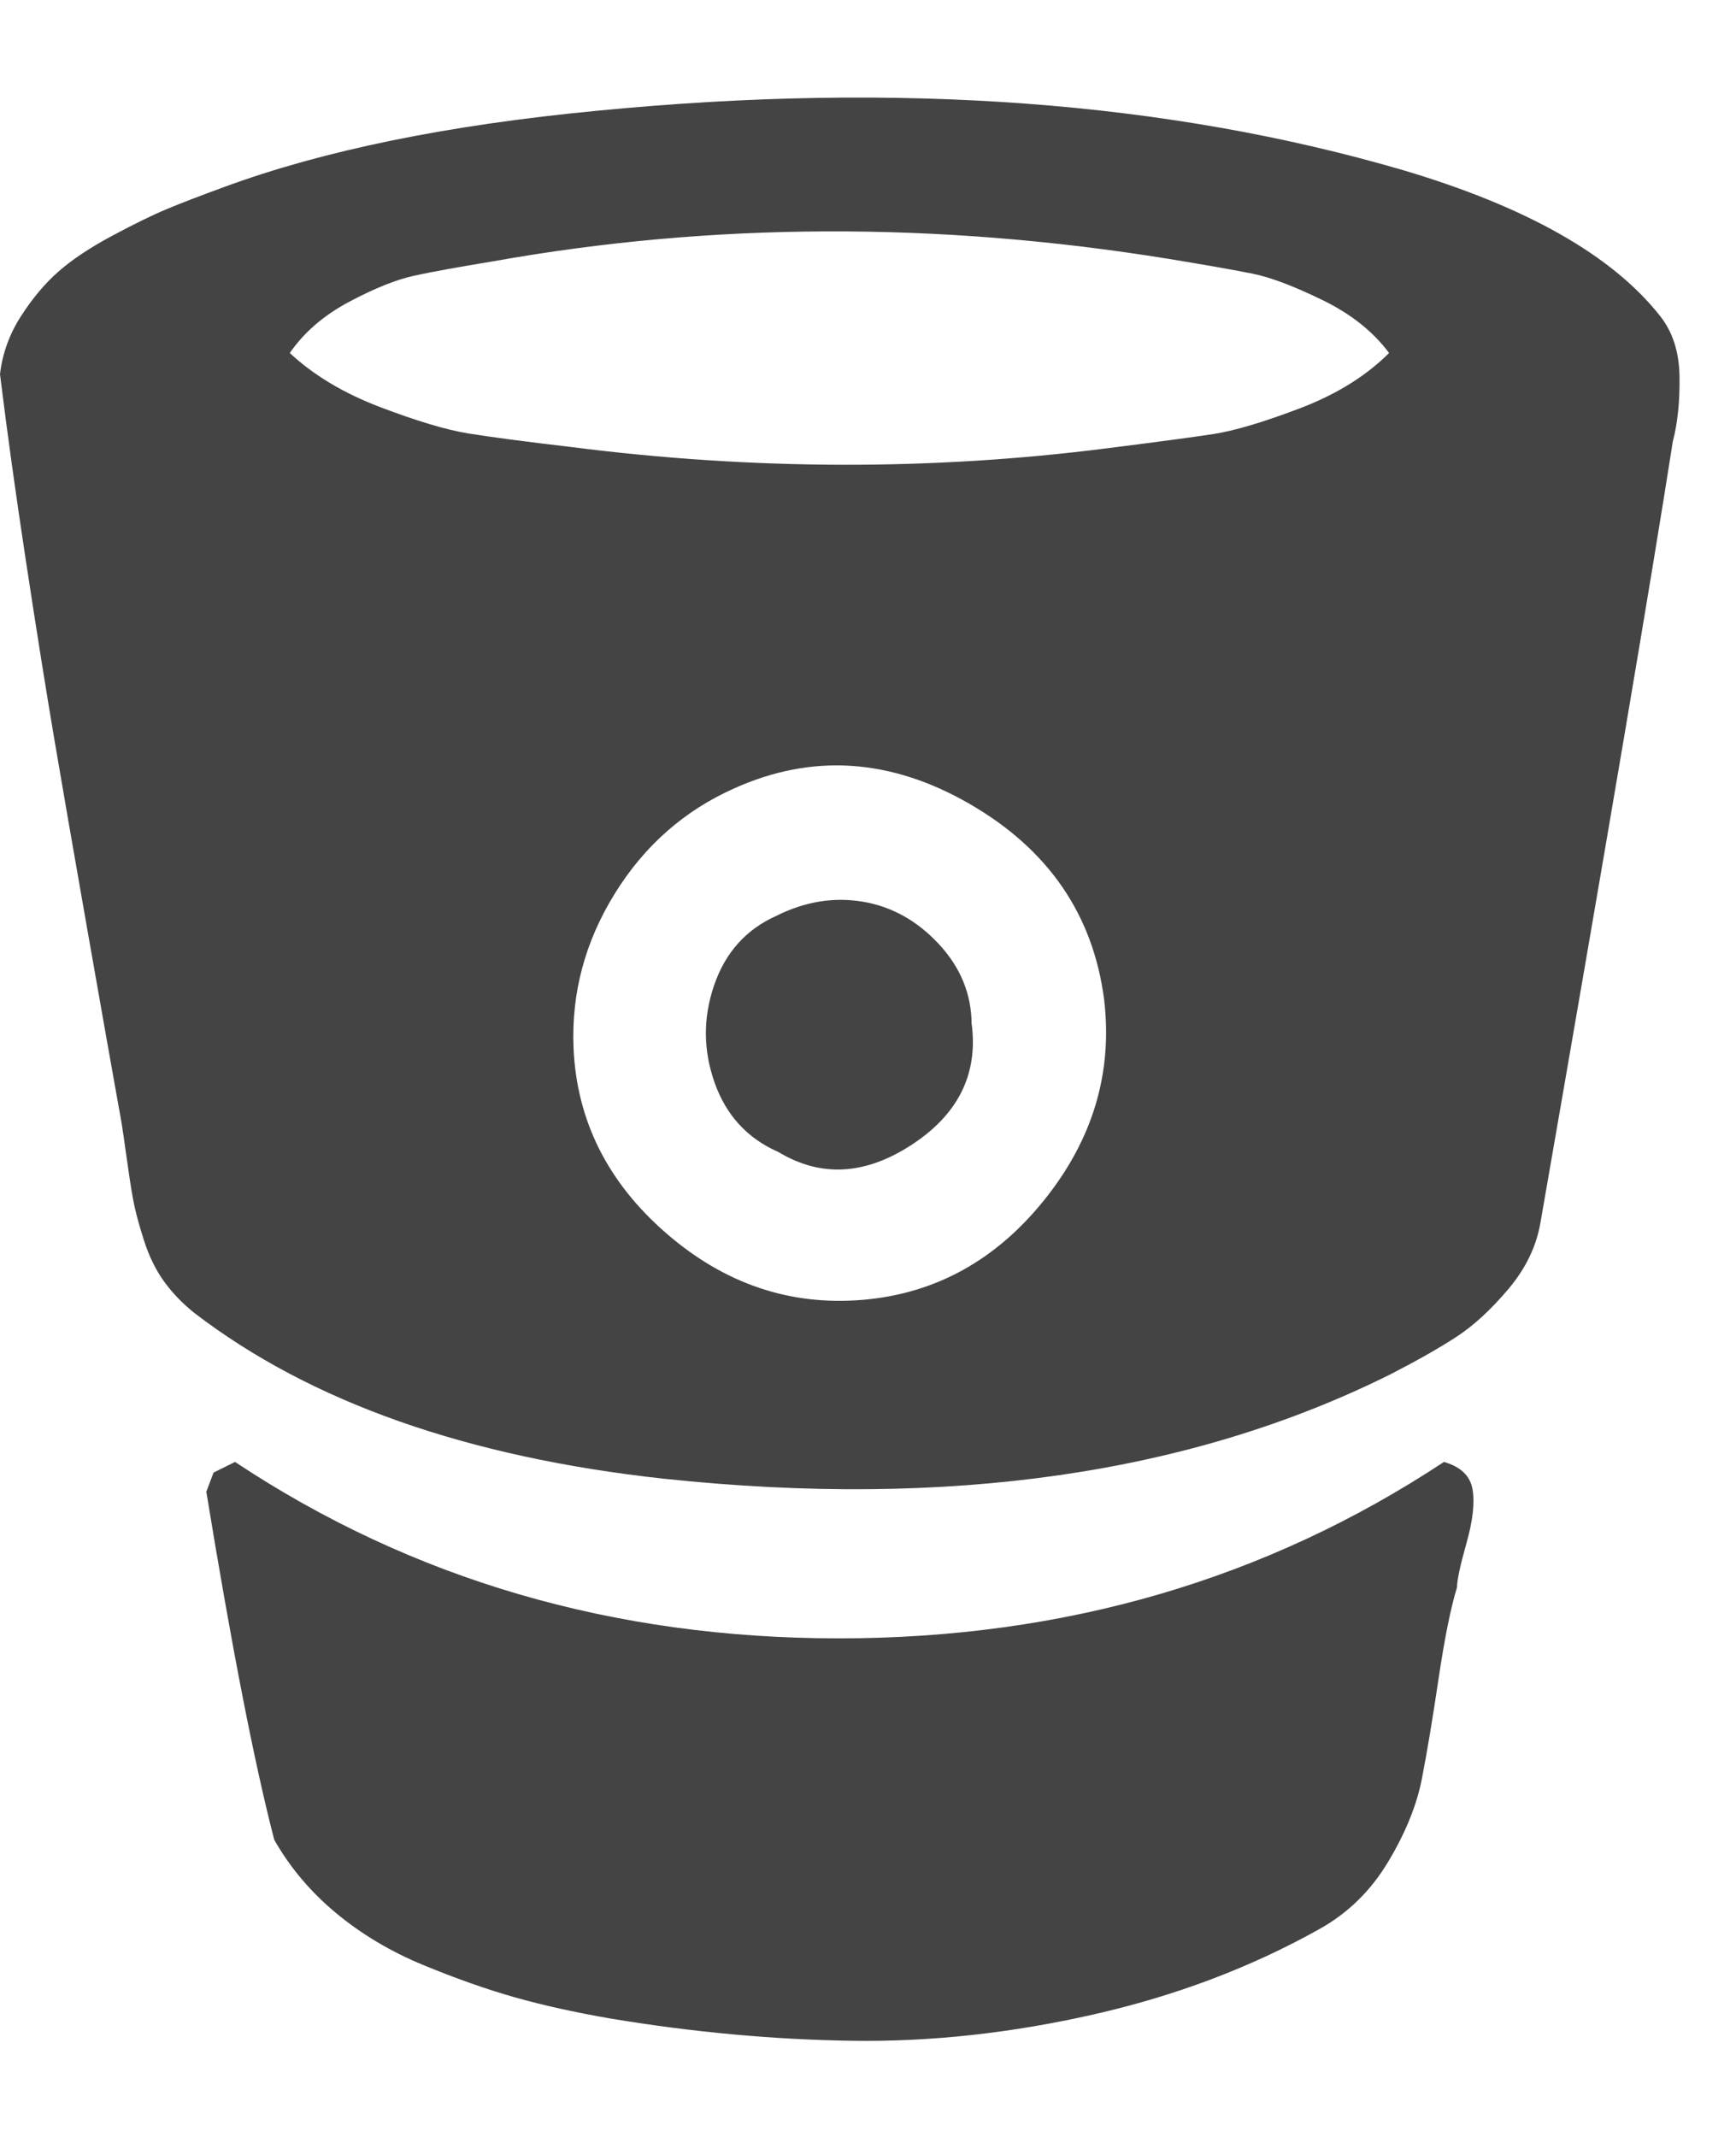 <?xml version="1.0" encoding="utf-8"?>
<!-- Generated by IcoMoon.io -->
<!DOCTYPE svg PUBLIC "-//W3C//DTD SVG 1.1//EN" "http://www.w3.org/Graphics/SVG/1.1/DTD/svg11.dtd">
<svg version="1.1" xmlns="http://www.w3.org/2000/svg" xmlns:xlink="http://www.w3.org/1999/xlink" width="13" height="16" viewBox="0 0 13 16">
<path fill="#444444" d="M7.277 7.67q0.071 0.562-0.451 0.902t-0.996 0.054q-0.348-0.152-0.478-0.518t-0.004-0.732 0.464-0.518q0.321-0.161 0.647-0.107t0.571 0.317 0.246 0.603zM8.268 7.482q-0.125-0.955-1.009-1.464t-1.759-0.116q-0.563 0.25-0.897 0.79t-0.308 1.156q0.036 0.813 0.692 1.384t1.478 0.5q0.813-0.071 1.357-0.75t0.446-1.5zM10.402 2.643q-0.179-0.241-0.5-0.397t-0.518-0.196-0.634-0.112q-2.598-0.42-5.054 0.018-0.384 0.063-0.589 0.107t-0.491 0.196-0.446 0.384q0.268 0.25 0.679 0.406t0.656 0.196 0.781 0.103q2.036 0.259 4 0.009 0.563-0.071 0.799-0.107t0.647-0.192 0.67-0.415zM10.911 11.884q-0.071 0.232-0.138 0.683t-0.125 0.75-0.254 0.625-0.518 0.504q-0.768 0.429-1.692 0.638t-1.804 0.196-1.799-0.165q-0.411-0.071-0.728-0.161t-0.683-0.241-0.652-0.388-0.464-0.549q-0.223-0.857-0.509-2.607l0.054-0.143 0.161-0.080q1.991 1.321 4.522 1.321t4.531-1.321q0.188 0.054 0.214 0.205t-0.045 0.402-0.071 0.33zM12.527 3.304q-0.232 1.491-0.991 5.848-0.045 0.268-0.241 0.5t-0.388 0.357-0.487 0.277q-2.25 1.125-5.446 0.786-2.214-0.241-3.518-1.241-0.134-0.107-0.228-0.237t-0.152-0.313-0.080-0.304-0.054-0.353-0.049-0.313q-0.080-0.446-0.237-1.339t-0.25-1.442-0.21-1.317-0.196-1.411q0.027-0.232 0.156-0.433t0.281-0.335 0.402-0.268 0.411-0.201 0.429-0.165q1.116-0.411 2.795-0.571 3.384-0.33 6.036 0.446 1.384 0.411 1.92 1.089 0.143 0.179 0.147 0.455t-0.049 0.482z"></path>
</svg>
